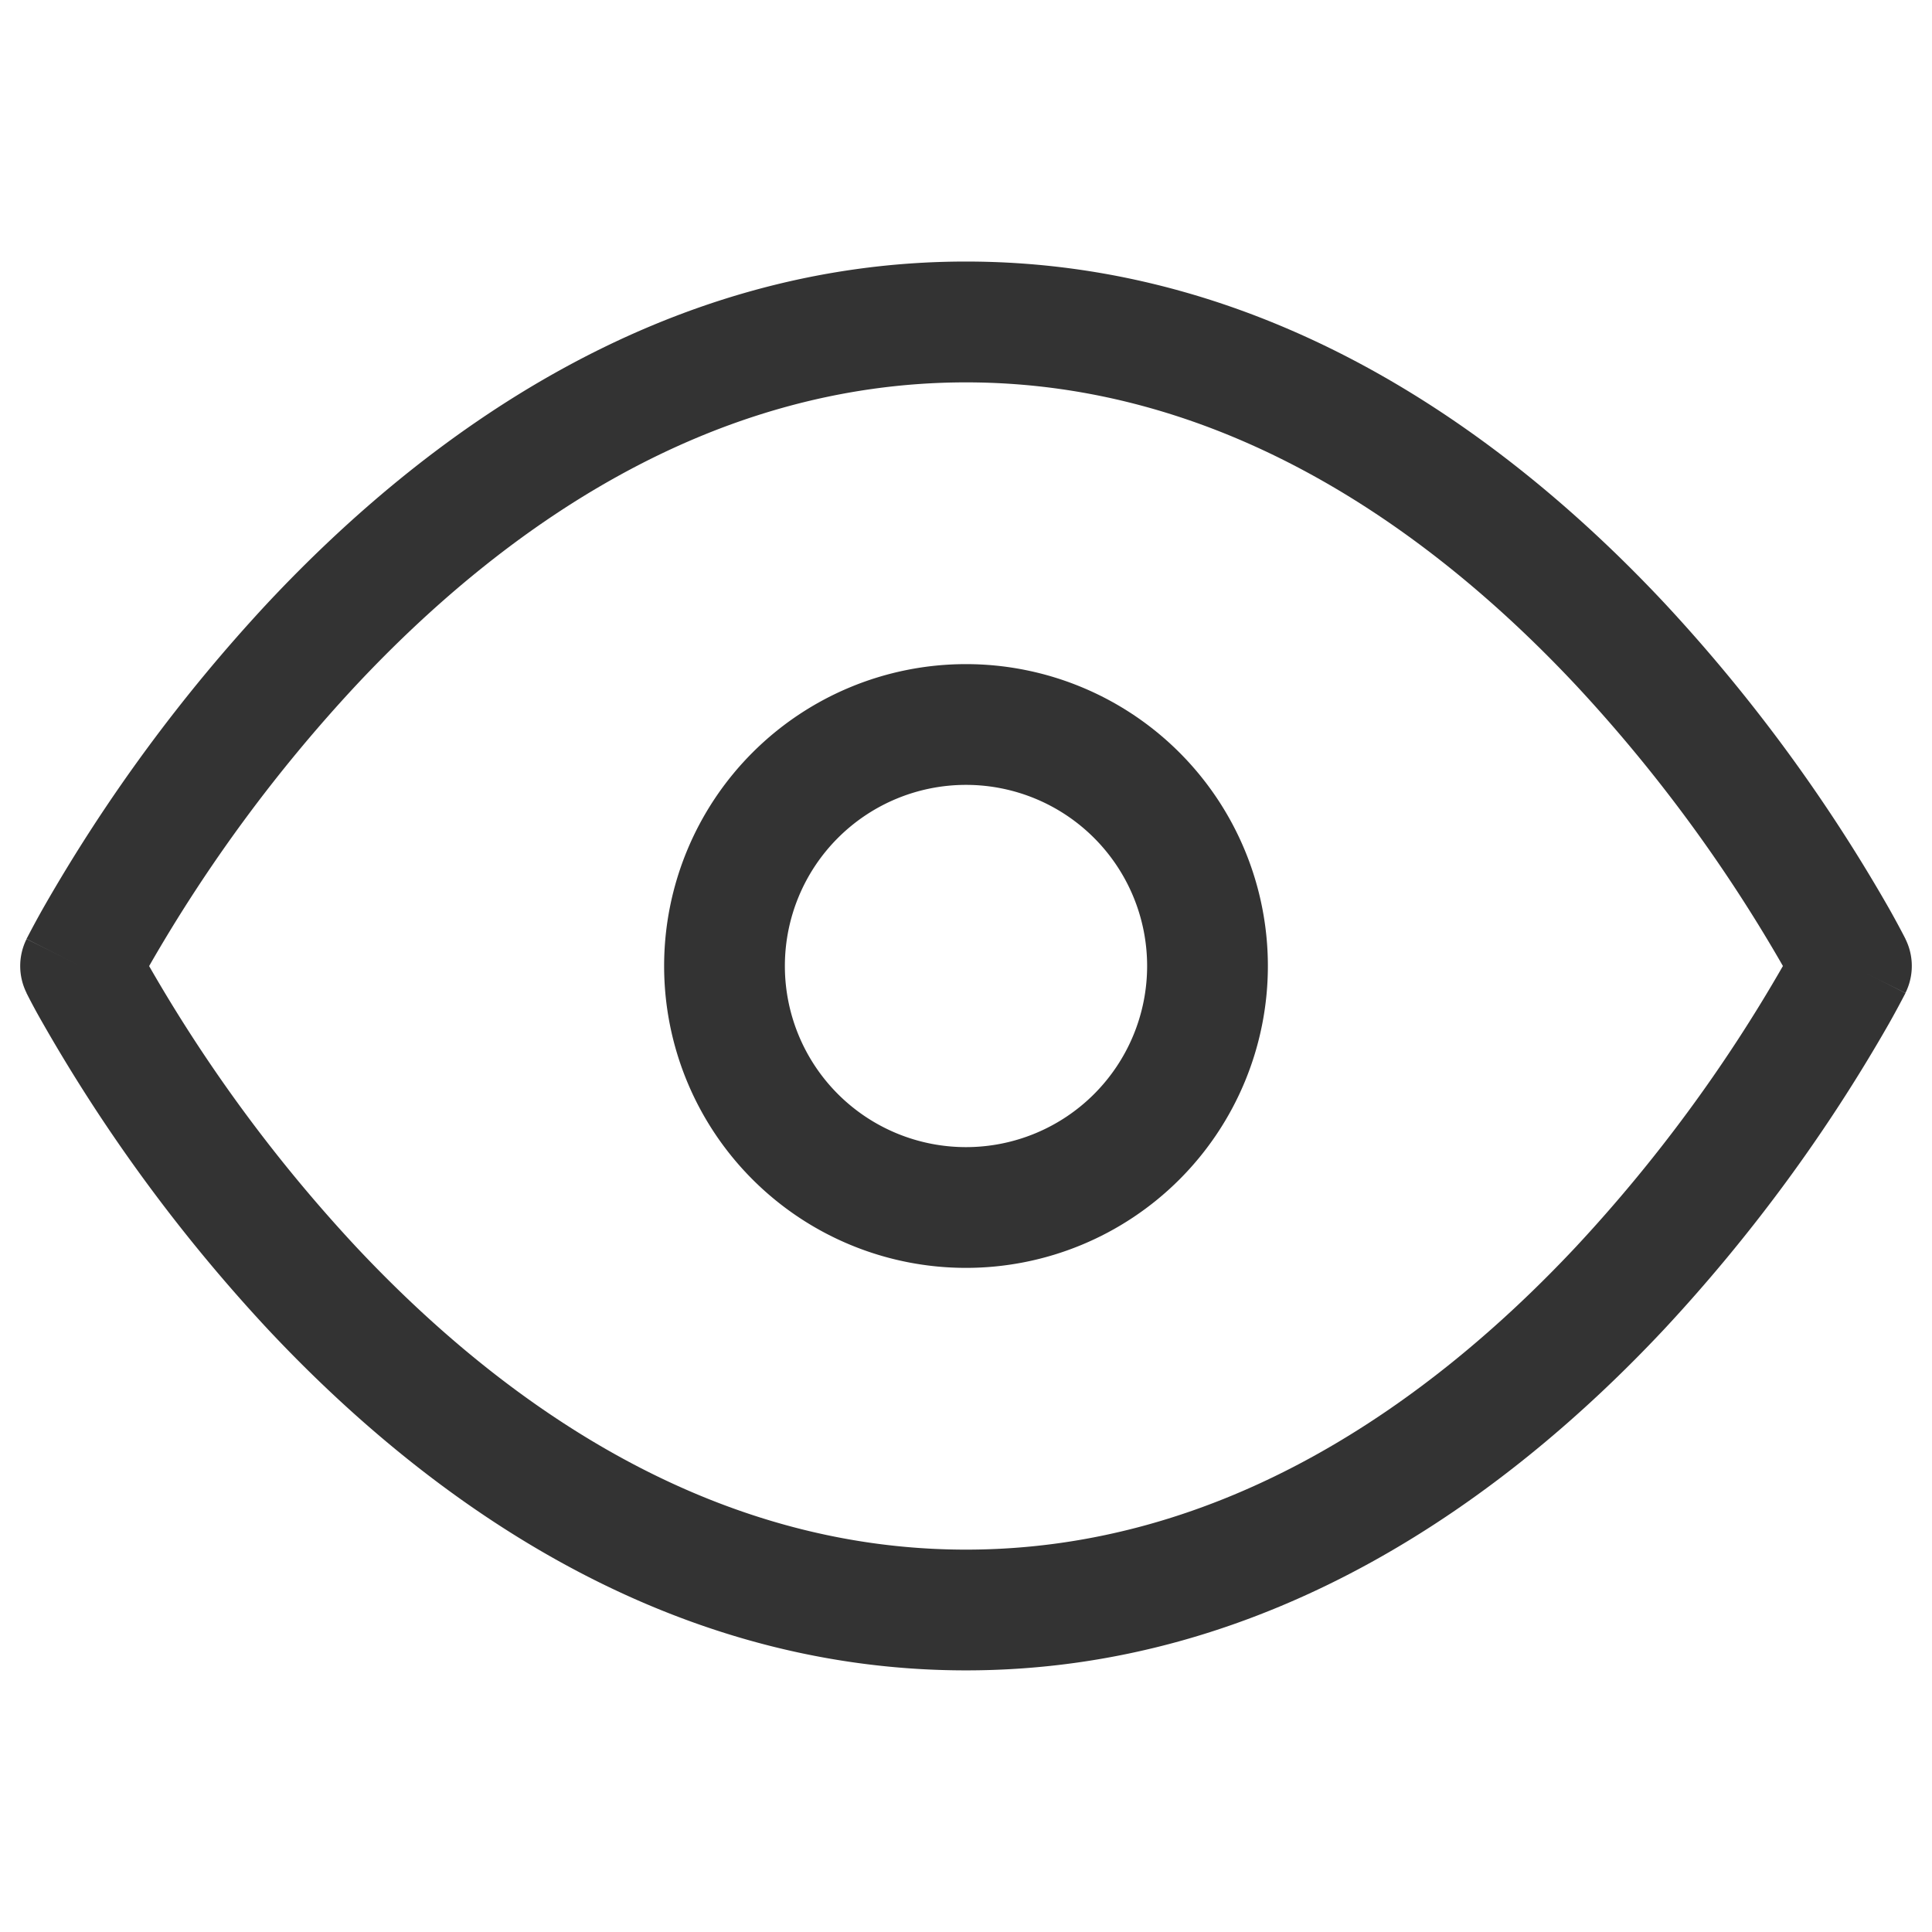 <?xml version="1.0" standalone="no"?><!DOCTYPE svg PUBLIC "-//W3C//DTD SVG 1.1//EN" "http://www.w3.org/Graphics/SVG/1.1/DTD/svg11.dtd"><svg class="icon" width="200px" height="200.00px" viewBox="0 0 1024 1024" version="1.1" xmlns="http://www.w3.org/2000/svg"><path fill="#333333" d="M79.061 512a807.467 807.467 0 0 1 109.653-148.779C265.941 280.747 375.467 202.667 512 202.667s246.016 78.08 323.328 160.555A807.467 807.467 0 0 1 944.981 512a807.467 807.467 0 0 1-109.653 148.779C758.016 743.253 648.533 821.333 512 821.333s-246.016-78.08-323.328-160.555A807.467 807.467 0 0 1 79.019 512zM981.333 512l28.587-14.336v-0.128l-0.171-0.256-0.427-0.853a507.563 507.563 0 0 0-7.979-14.72 871.424 871.424 0 0 0-119.296-162.219C799.275 231.211 674.133 138.624 512 138.624S224.683 231.253 141.995 319.445a871.467 871.467 0 0 0-119.296 162.219 505.387 505.387 0 0 0-7.979 14.72l-0.469 0.896-0.128 0.256-0.043 0.085s0 0.085 28.587 14.379l-28.587-14.293a32 32 0 0 0 0 28.587L42.667 512l-28.587 14.293v0.171l0.171 0.256 0.427 0.853a318.805 318.805 0 0 0 8.021 14.763 871.509 871.509 0 0 0 119.296 162.219C224.683 792.747 349.867 885.333 512 885.333c162.133 0 287.317-92.587 370.005-180.779a871.424 871.424 0 0 0 119.296-162.219 507.563 507.563 0 0 0 7.979-14.72l0.469-0.896 0.128-0.256 0.043-0.085s0-0.085-28.587-14.379z m0 0l28.587 14.293a32.043 32.043 0 0 0 0-28.629L981.333 512zM512 416a96 96 0 1 0 0 192 96 96 0 0 0 0-192zM352 512a160 160 0 1 1 320 0 160 160 0 0 1-320 0z" /></svg>